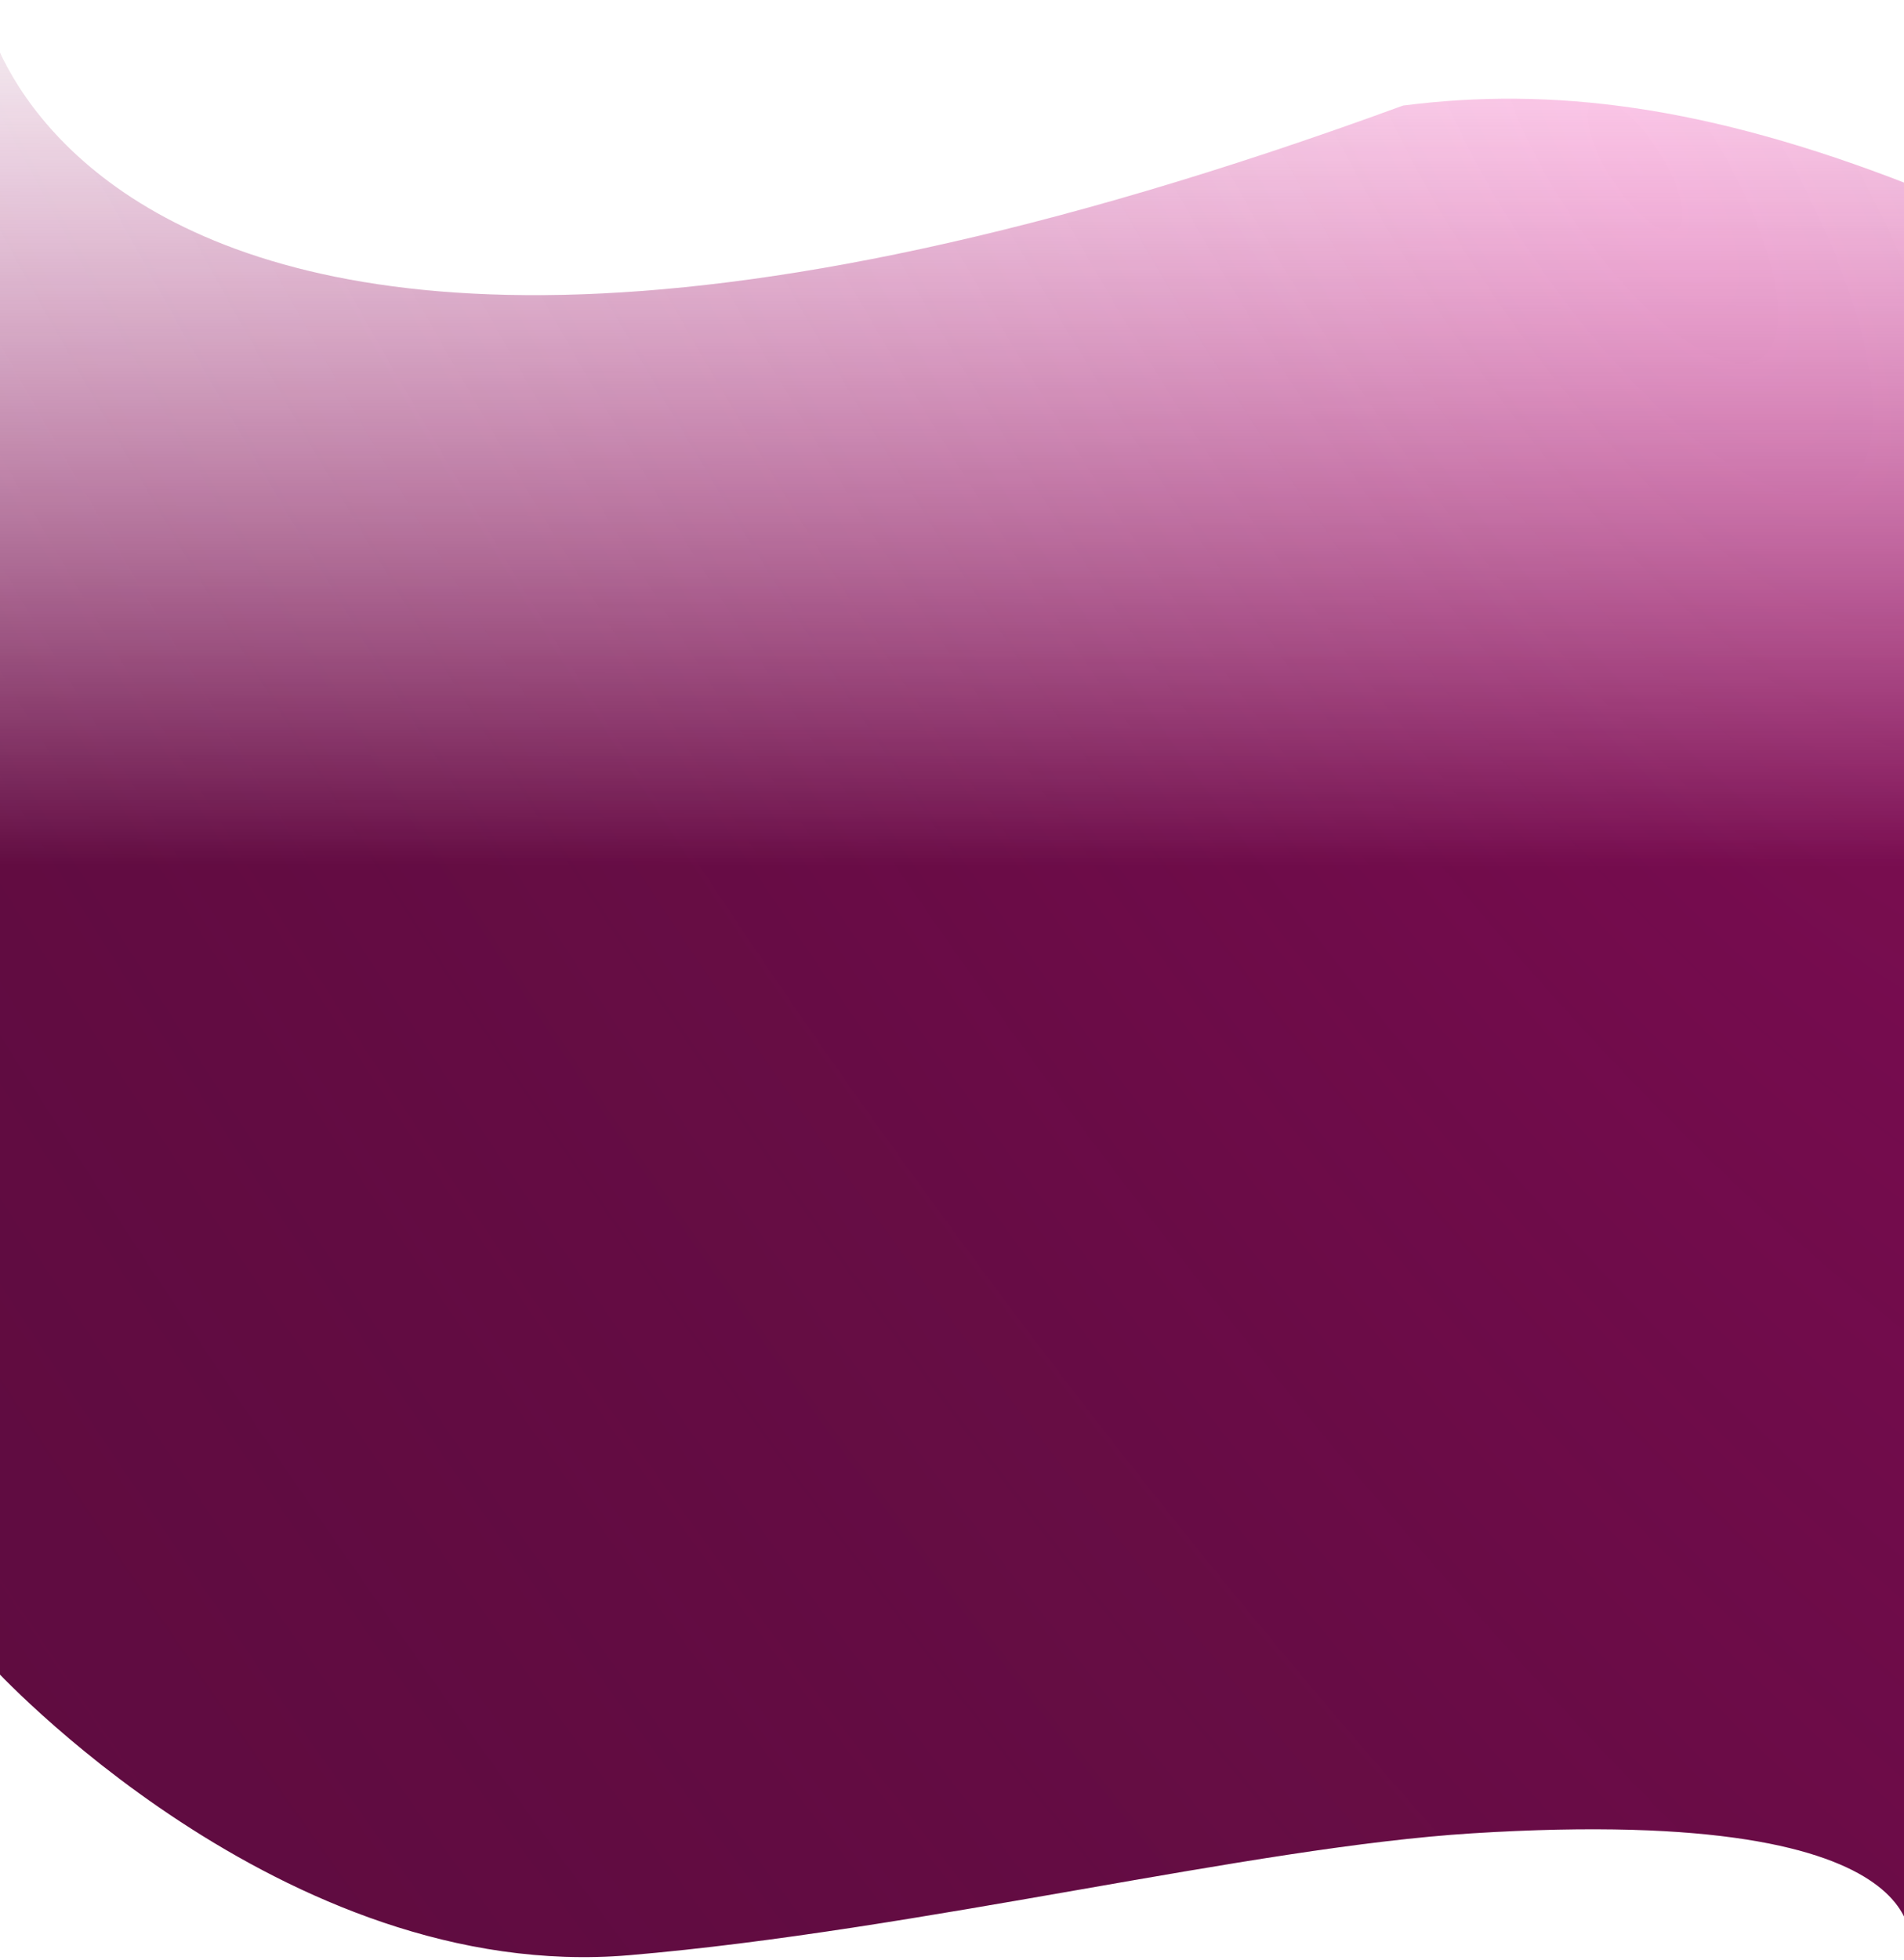 <svg width="375" height="386" viewBox="0 0 375 386" fill="none" xmlns="http://www.w3.org/2000/svg">
<path d="M-1.679 5.243C-6.924 -28.069 -10.999 126 276.335 20.789C305.646 17.023 336.135 20.789 376.001 36.335V385C376.001 385 386.001 355 290.001 361C246.353 363.728 181.1 380.131 124.001 385C55.515 390.841 -1.679 328 -1.679 328V5.243Z" fill="url(#paint0_linear_312_452)"/>
<path d="M-1.679 5.243C-6.924 -28.069 -10.999 126 276.335 20.789C305.646 17.023 336.135 20.789 376.001 36.335V385C376.001 385 386.001 355 290.001 361C246.353 363.728 181.1 380.131 124.001 385C55.515 390.841 -1.679 328 -1.679 328V5.243Z" fill="url(#paint1_radial_312_452)" fill-opacity="0.2"/>
<defs>
<linearGradient id="paint0_linear_312_452" x1="187.16" y1="9.837" x2="186.98" y2="222.727" gradientUnits="userSpaceOnUse">
<stop stop-color="#C54B97" stop-opacity="0"/>
<stop offset="0.755" stop-color="#620D42"/>
</linearGradient>
<radialGradient id="paint1_radial_312_452" cx="0" cy="0" r="1" gradientUnits="userSpaceOnUse" gradientTransform="translate(329.839 45.678) rotate(145.523) scale(544.693 1520.05)">
<stop stop-color="#F80A9E"/>
<stop offset="1" stop-opacity="0"/>
</radialGradient>
</defs>
</svg>
